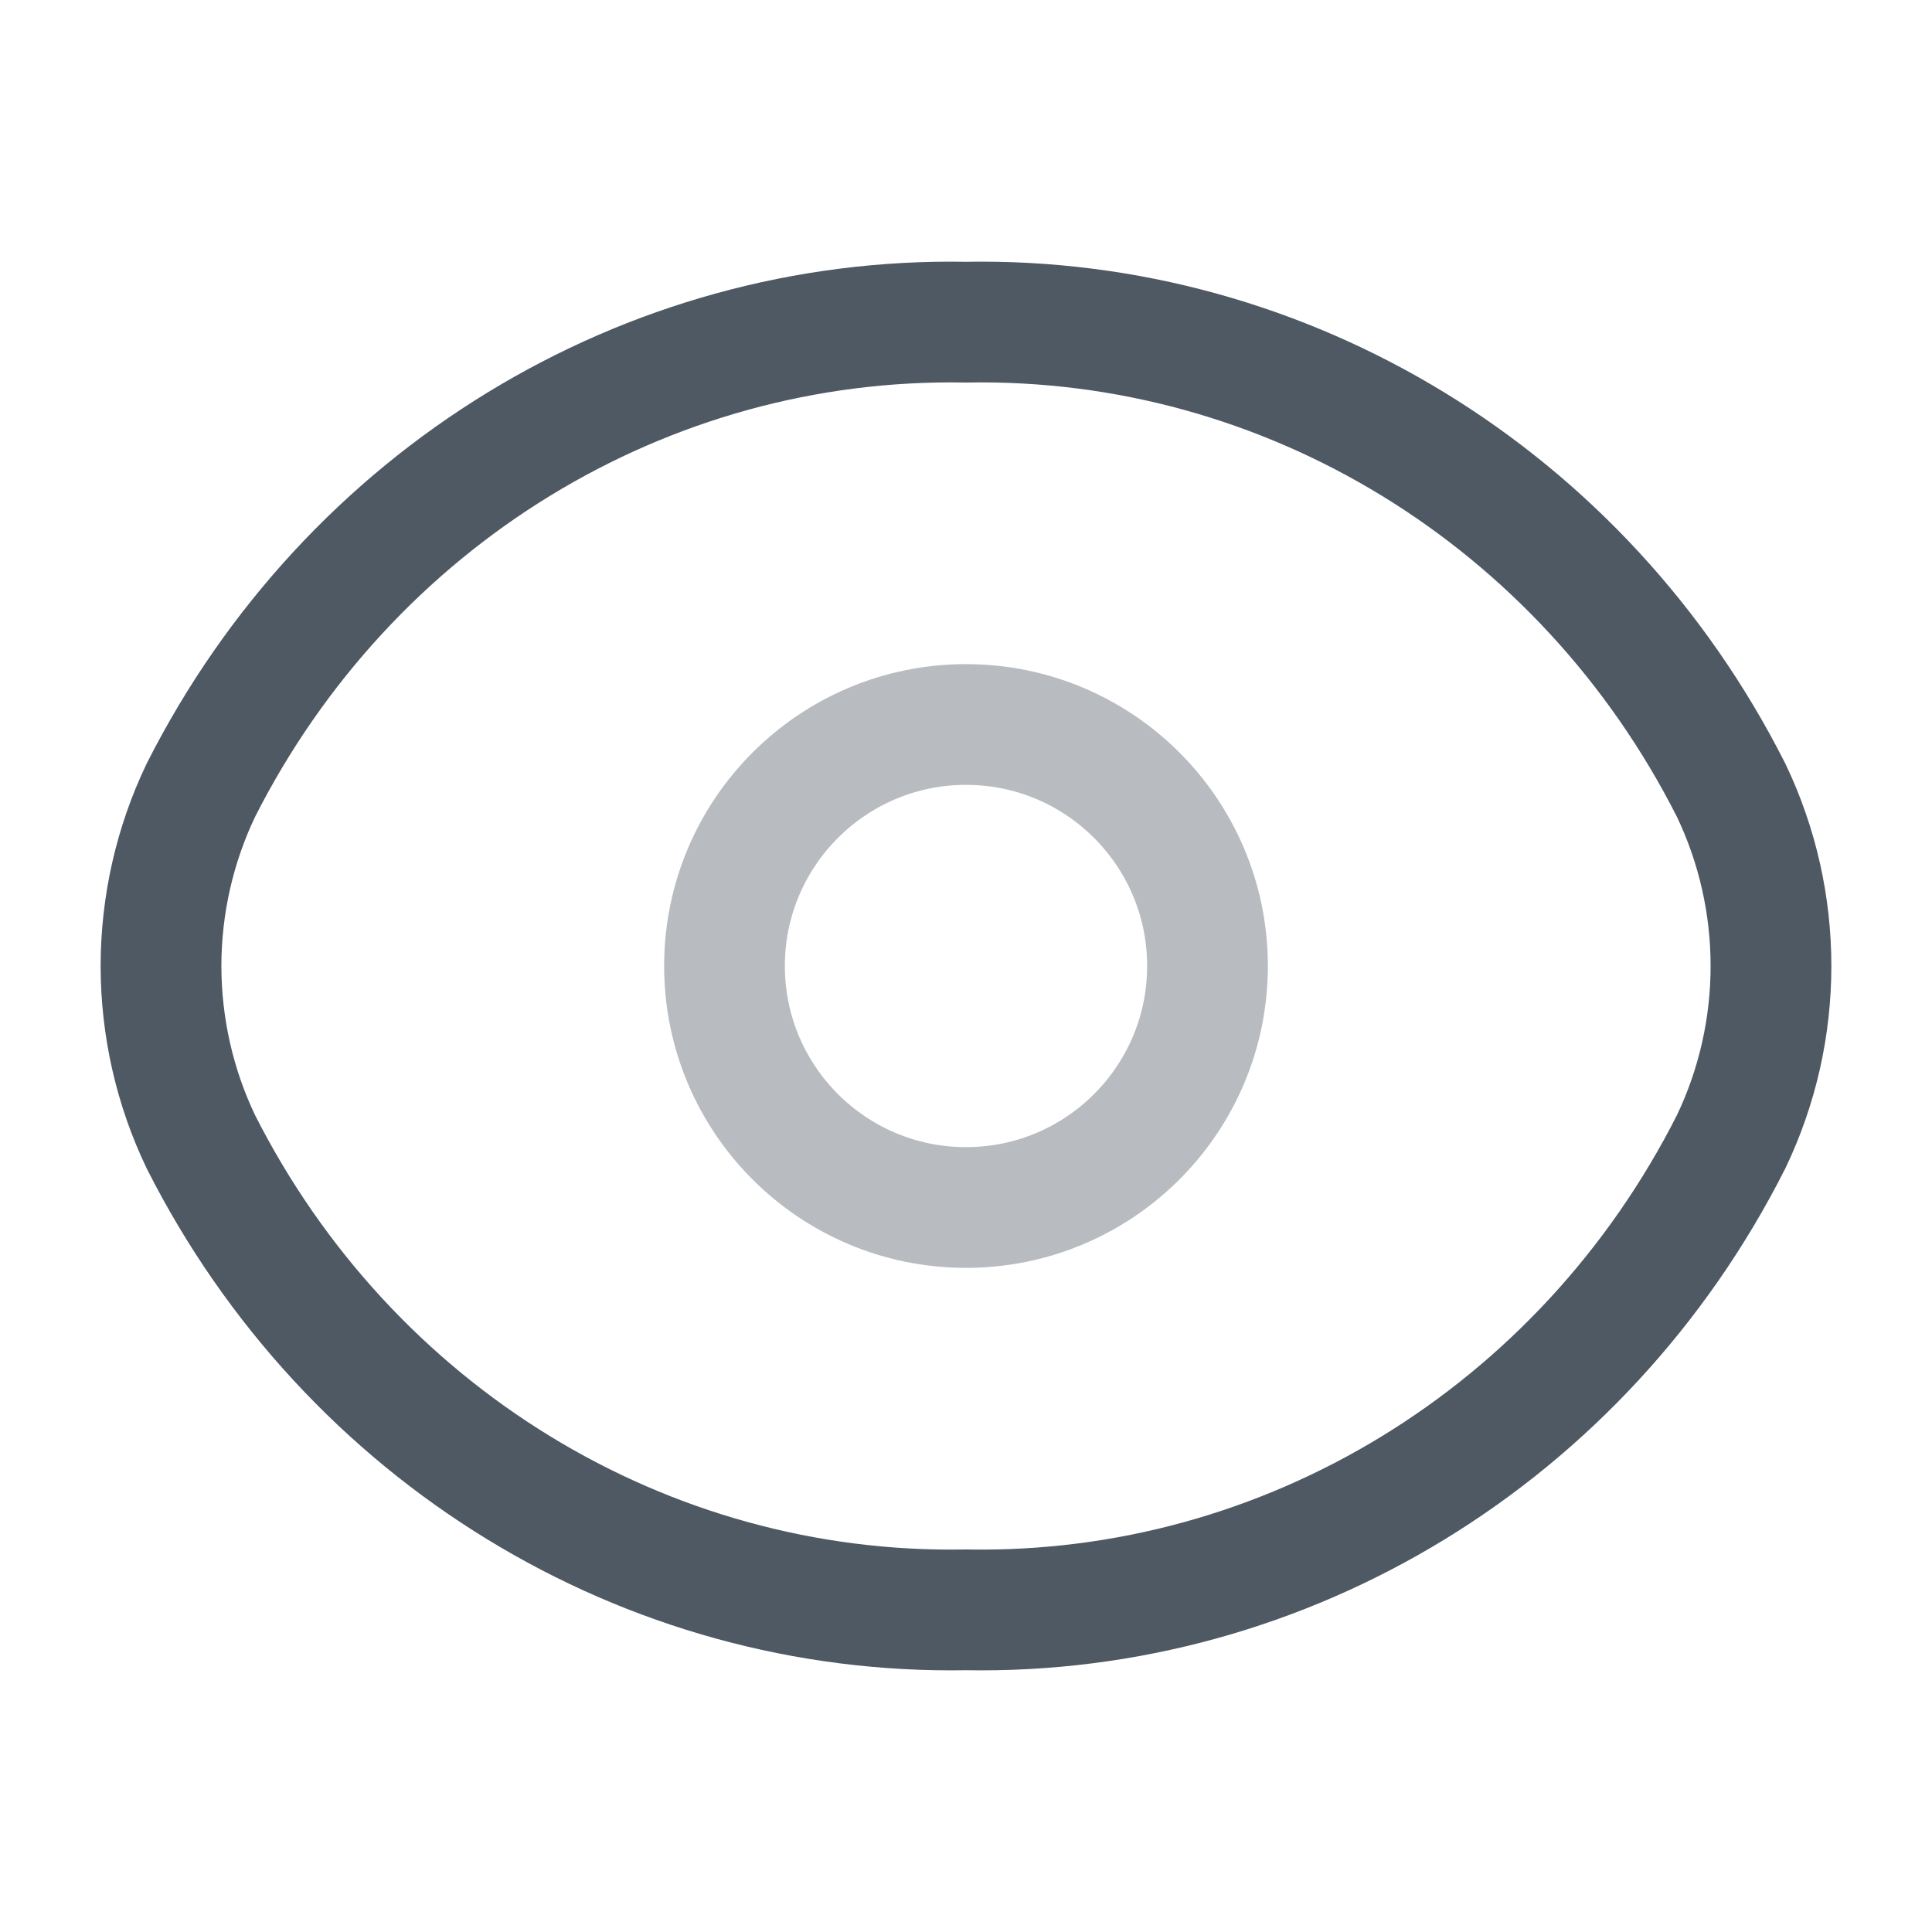 <svg width="24" height="24" viewBox="0 0 24 24" fill="none" xmlns="http://www.w3.org/2000/svg">
<path fill-rule="evenodd" clip-rule="evenodd" d="M2 12C2.001 11.242 2.17 10.495 2.496 9.815C4.335 6.18 8.016 3.929 12 4.002C15.984 3.929 19.665 6.18 21.504 9.815C22.165 11.193 22.165 12.807 21.504 14.185C19.665 17.82 15.984 20.071 12 19.998C8.016 20.071 4.335 17.82 2.496 14.185C2.17 13.505 2.001 12.758 2 12Z" stroke="#4E5964" stroke-width="1.5" stroke-linecap="round" stroke-linejoin="round"/>
<circle opacity="0.4" cx="12" cy="12" r="3" stroke="#4E5964" stroke-width="1.5"/>
</svg>
